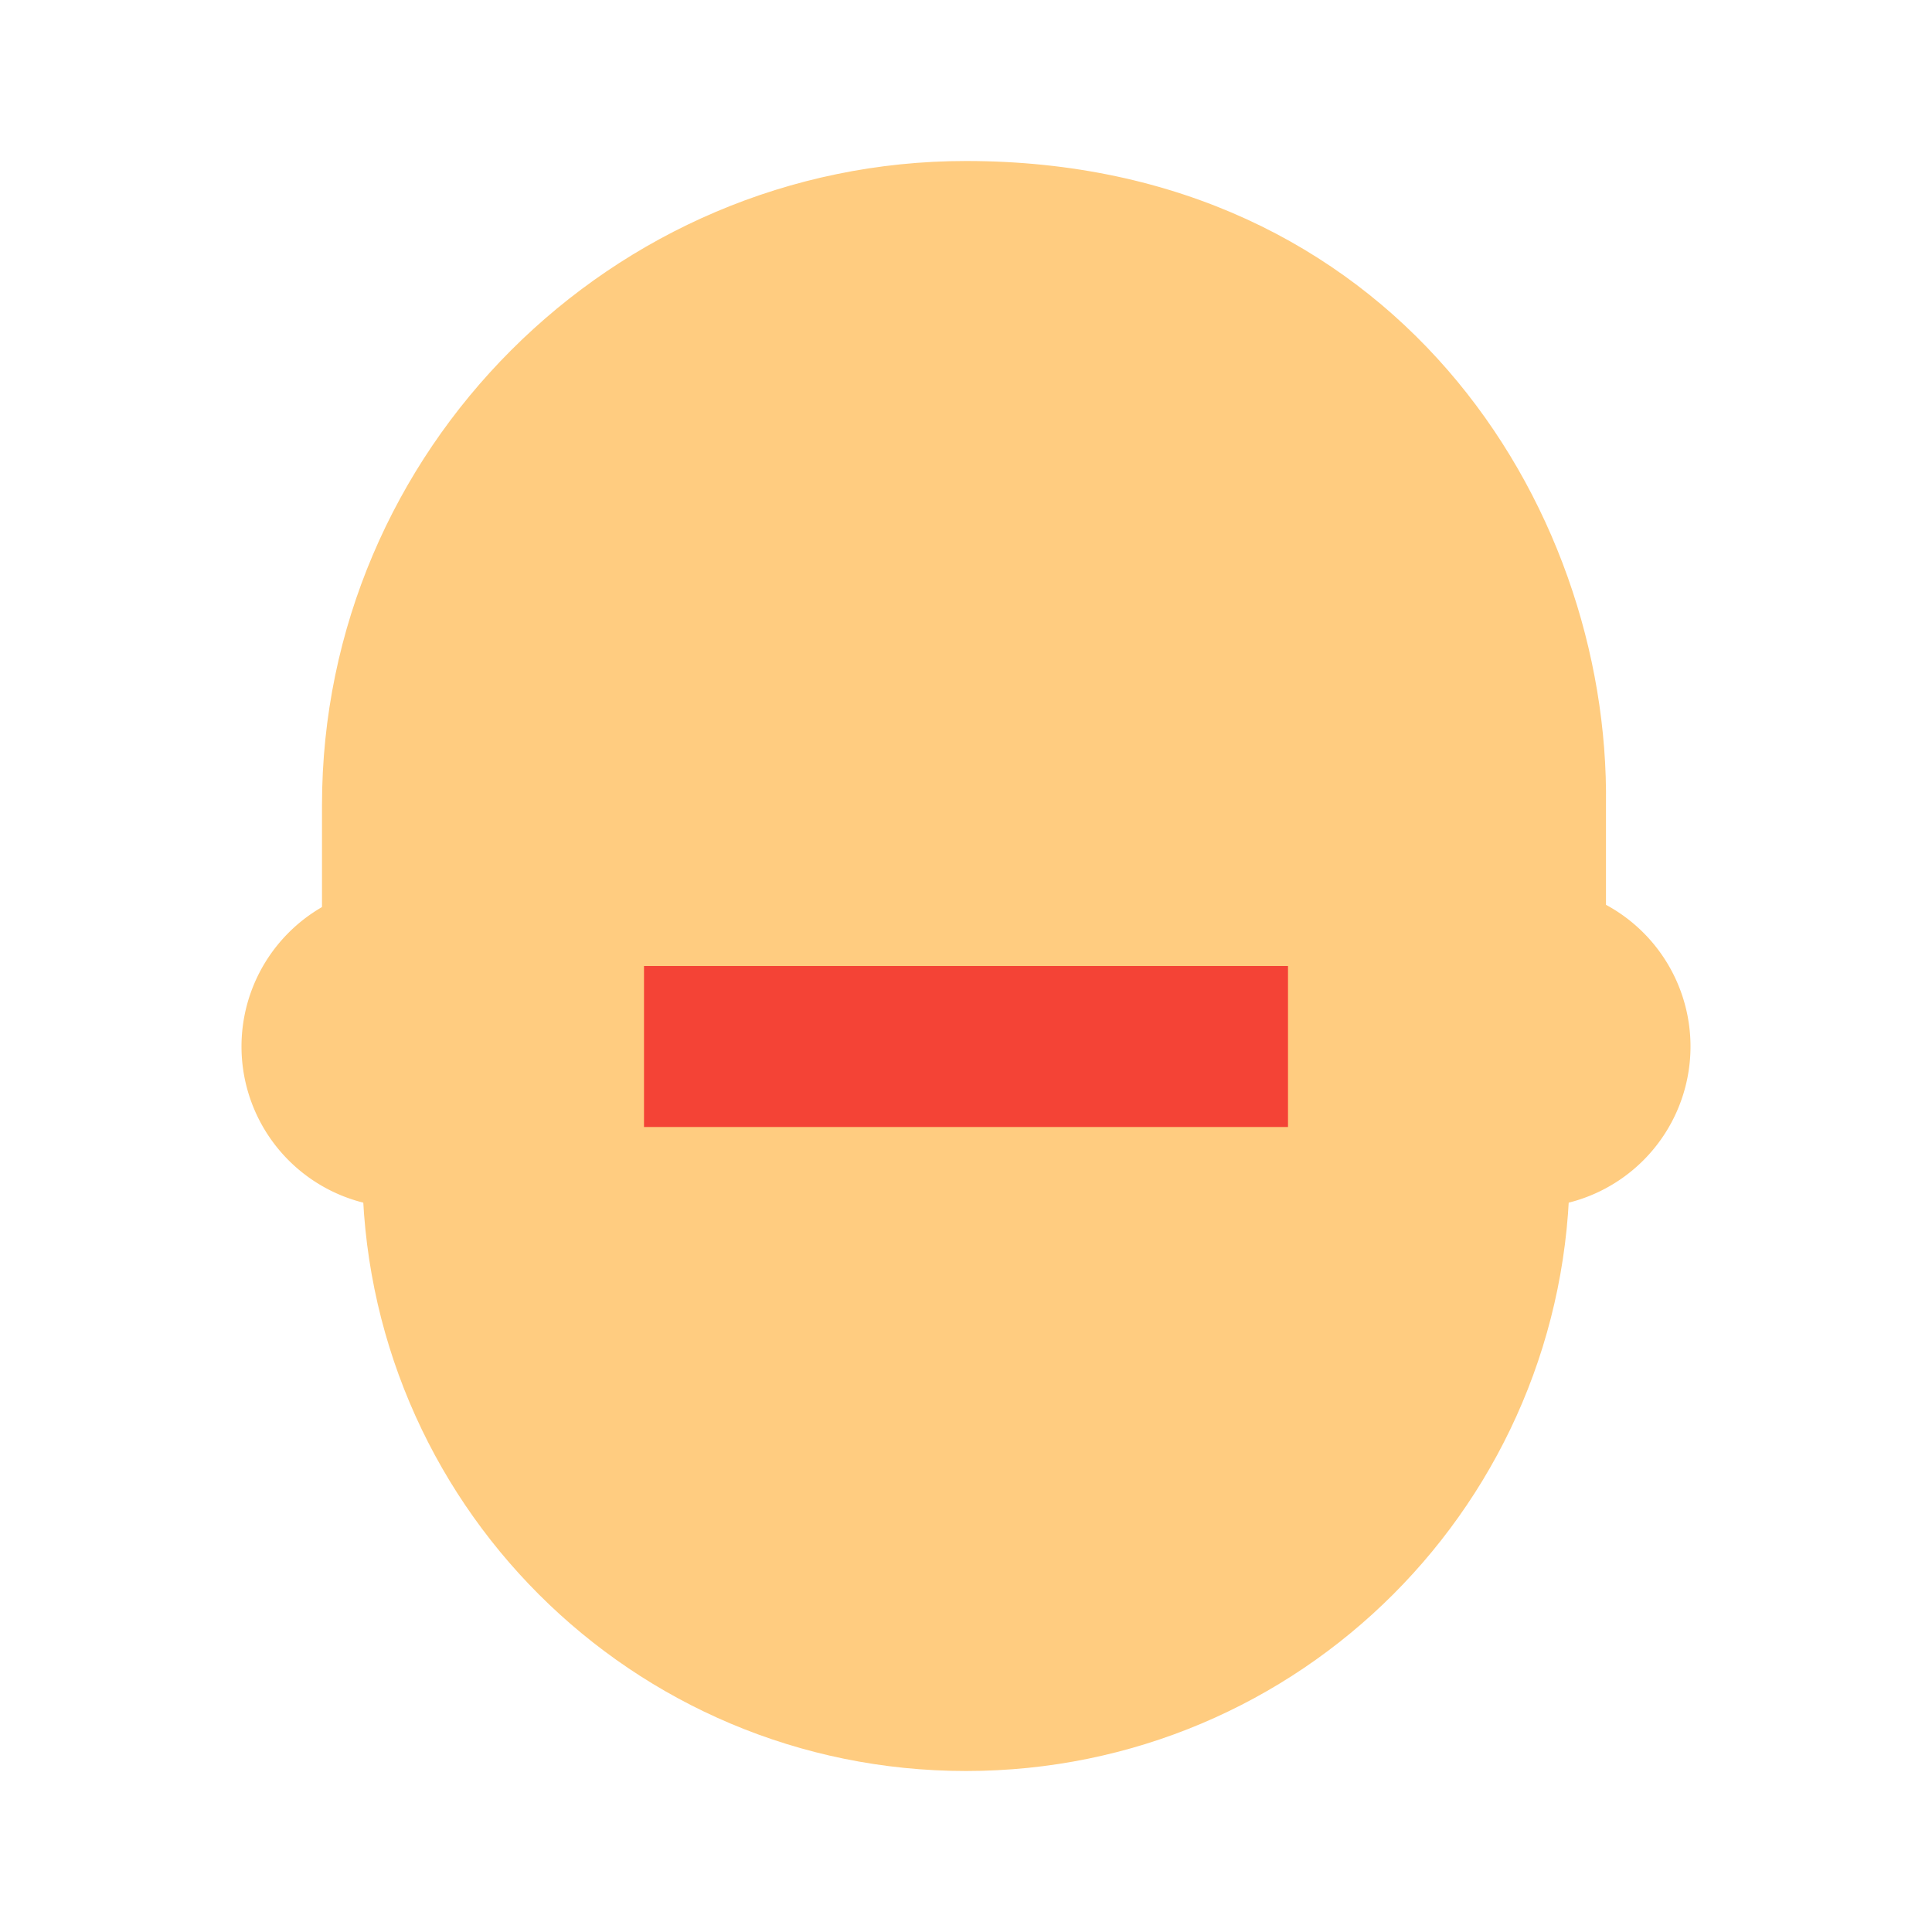 <svg class="icon" width="128" height="128" viewBox="0 0 1024 1024" xmlns="http://www.w3.org/2000/svg"><path d="M725.333 554.667a85.333 85.333 0 10170.667 0 85.333 85.333 0 10-170.667 0zm-597.333 0a85.333 85.333 0 10170.667 0 85.333 85.333 0 10-170.667 0z" fill="#FFCC80"/><path d="M832 405.333c0-270.933-640-177.066-640 0v213.334c0 177.066 142.933 320 320 320s320-142.934 320-320V405.333z" fill="#FFCC80"/><path d="M512 85.333c-187.733 0-341.333 153.6-341.333 341.334v74.666l44.8 12.8v-108.8l416-134.4 174.933 134.4v108.8l44.8-12.8v-74.666c2.133-160-113.067-341.334-339.2-341.334z" fill="#FFCC80"/><path d="M341.333 512h341.334v85.333H341.333z" fill="#F44336"/></svg>